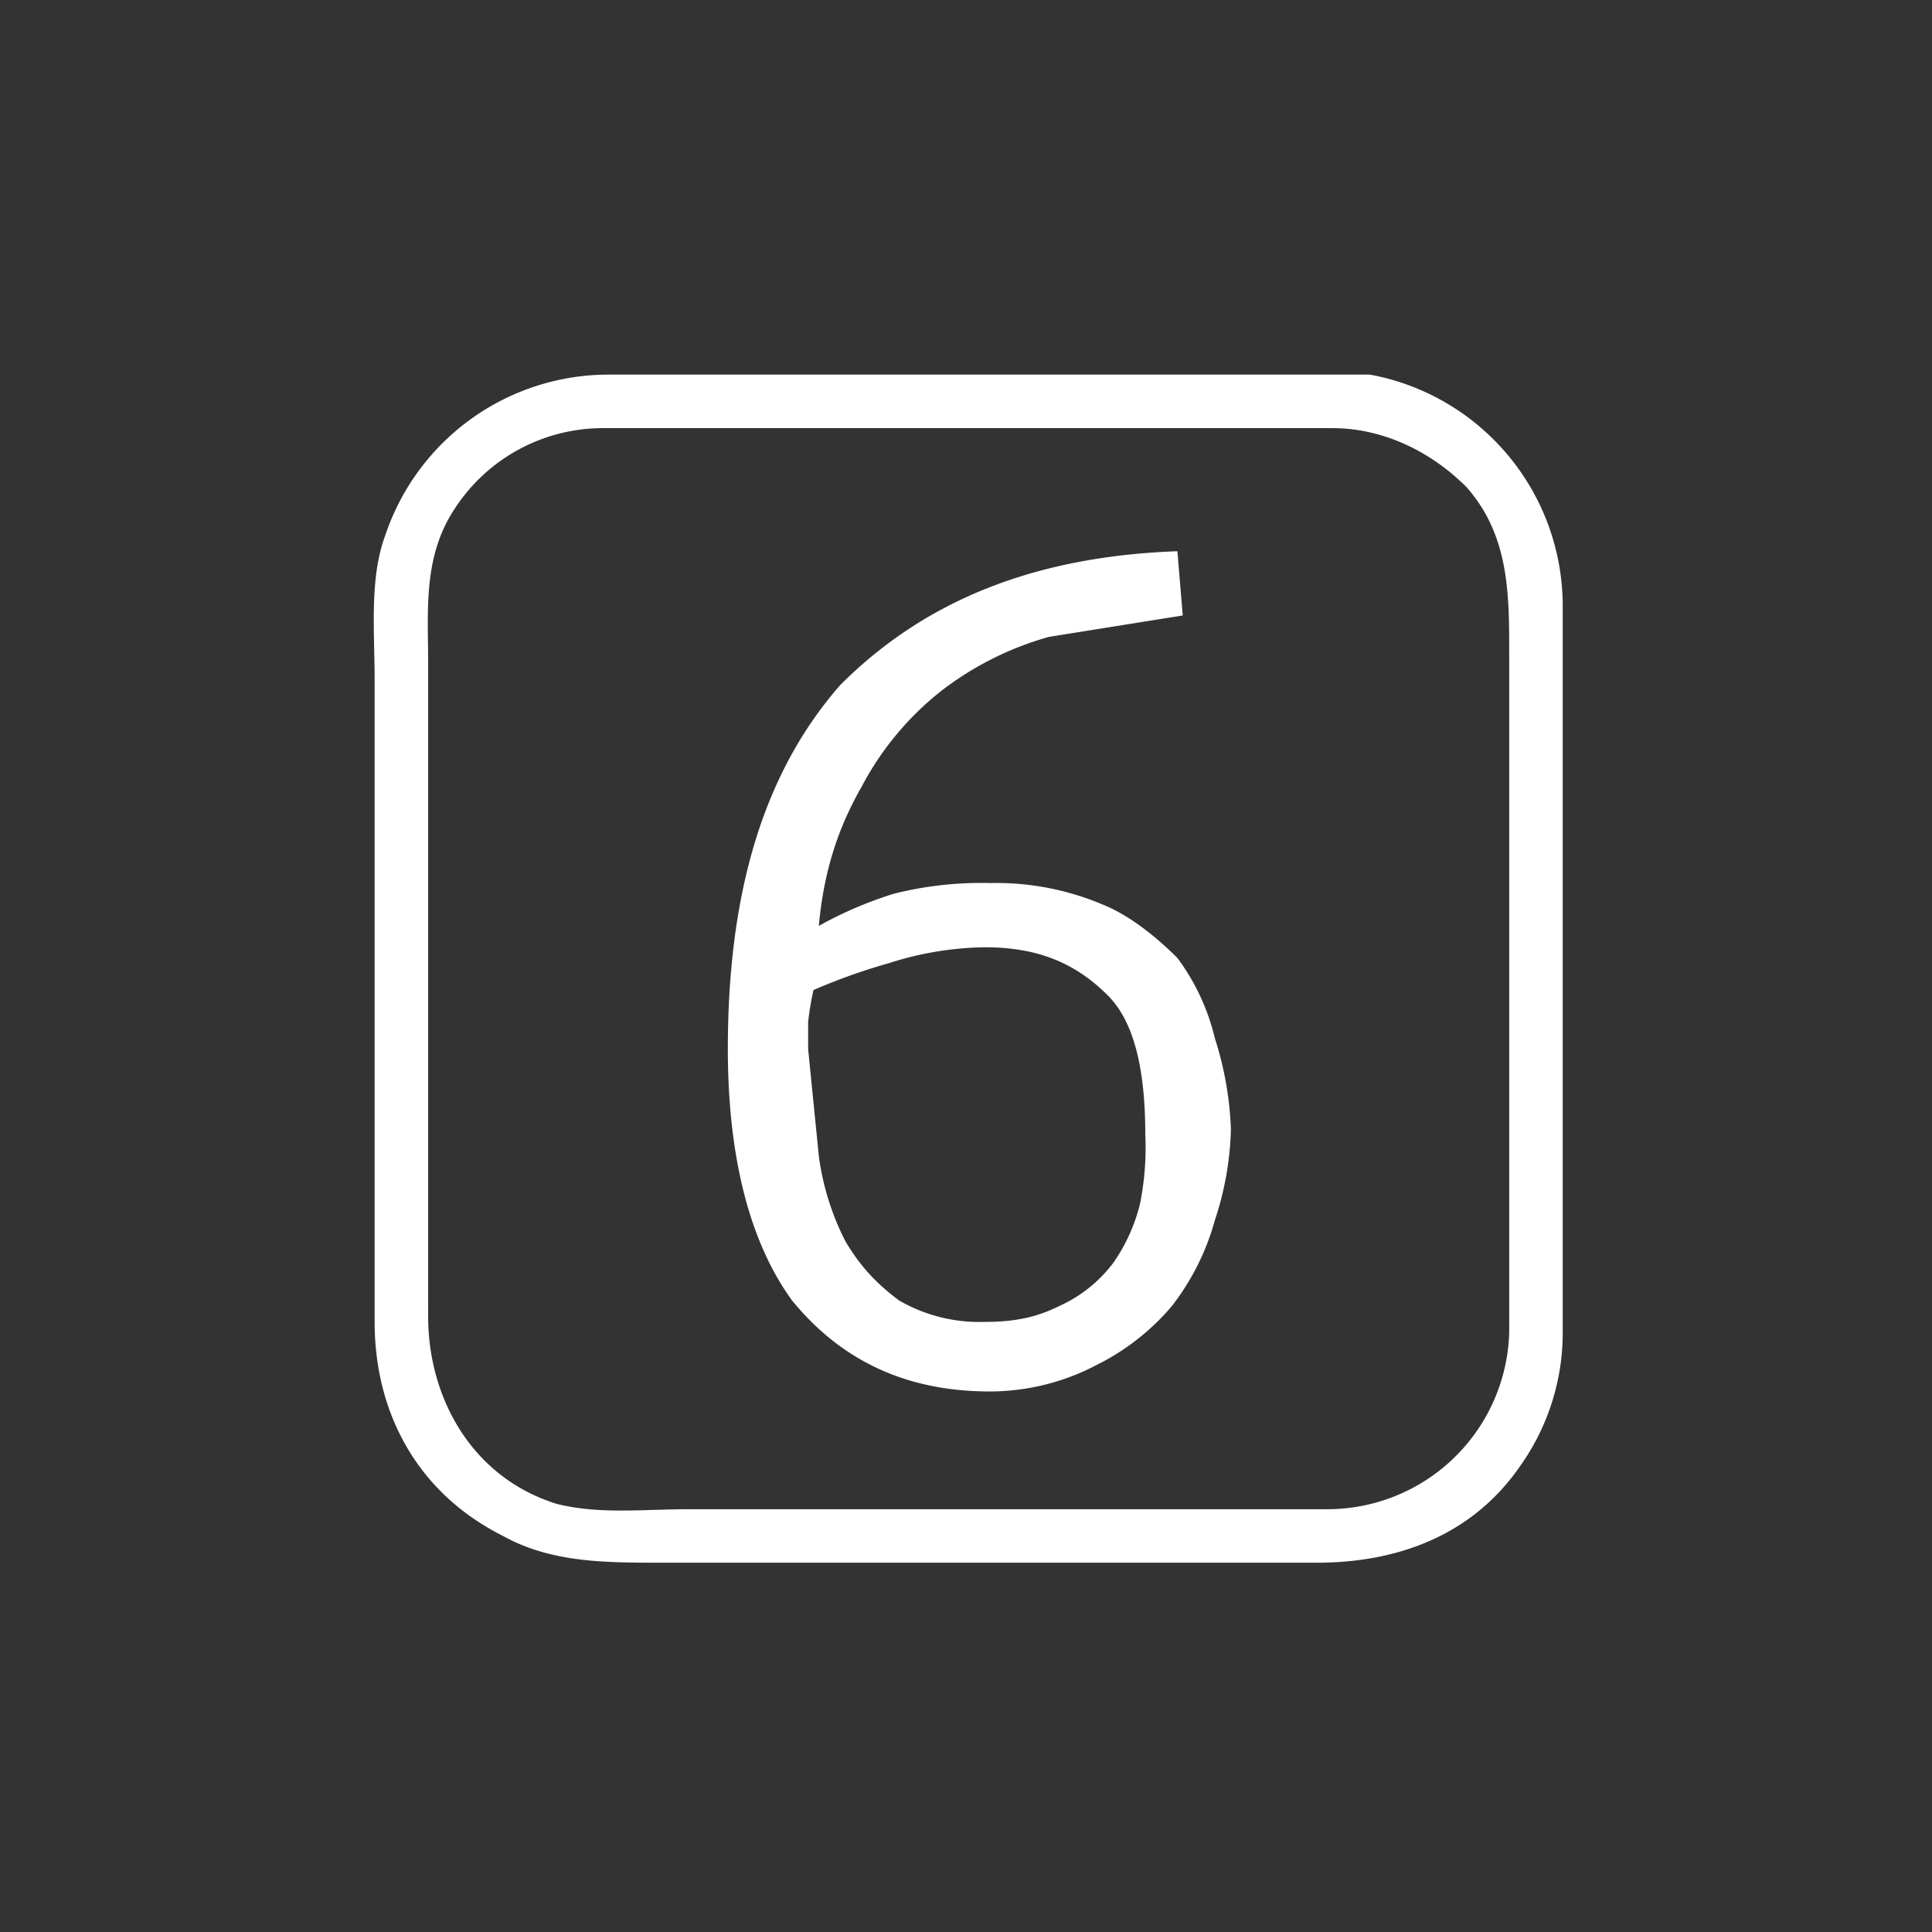 <svg xmlns="http://www.w3.org/2000/svg" width="361" height="361"><rect width="100%" height="100%" fill="#333333" stroke="none"/><path d="M282 249a34 34 0 0 1-34 33H129c-9 0-17 1-25-1-16-5-24-20-24-35V124c0-10-1-20 5-29a33 33 0 0 1 28-15h136c9 0 18 4 25 11 8 9 8 20 8 31v127c0 6 10 6 10 0V113a44 44 0 0 0-36-43H114a44 44 0 0 0-42 30c-3 8-2 18-2 27v120c0 17 8 32 24 40 9 5 19 5 30 5h122c15 0 29-5 38-18a43 43 0 0 0 8-25c0-7-10-7-10 0z" fill="#fff"/><path d="M136 196c0-30 7-52 21-68 15-15 35-24 63-25l1 12-25 4a59 59 0 0 0-20 10 56 56 0 0 0-15 18c-4 7-7 15-8 26a74 74 0 0 1 14-6 67 67 0 0 1 18-2 51 51 0 0 1 21 4c5 2 10 6 14 10a41 41 0 0 1 7 15 63 63 0 0 1 3 17 58 58 0 0 1-3 17 46 46 0 0 1-8 16 44 44 0 0 1-14 11 43 43 0 0 1-20 5c-16 0-28-6-37-17-8-11-12-27-12-47zm48-19a61 61 0 0 0-18 3 108 108 0 0 0-14 5 53 53 0 0 0-1 6v5l2 20a49 49 0 0 0 5 16c3 5 6 8 10 11a30 30 0 0 0 16 4c6 0 10-1 14-3a26 26 0 0 0 10-8 33 33 0 0 0 5-11 53 53 0 0 0 1-13c0-12-2-21-7-26-6-6-13-9-23-9z" fill="#fff"/></svg>